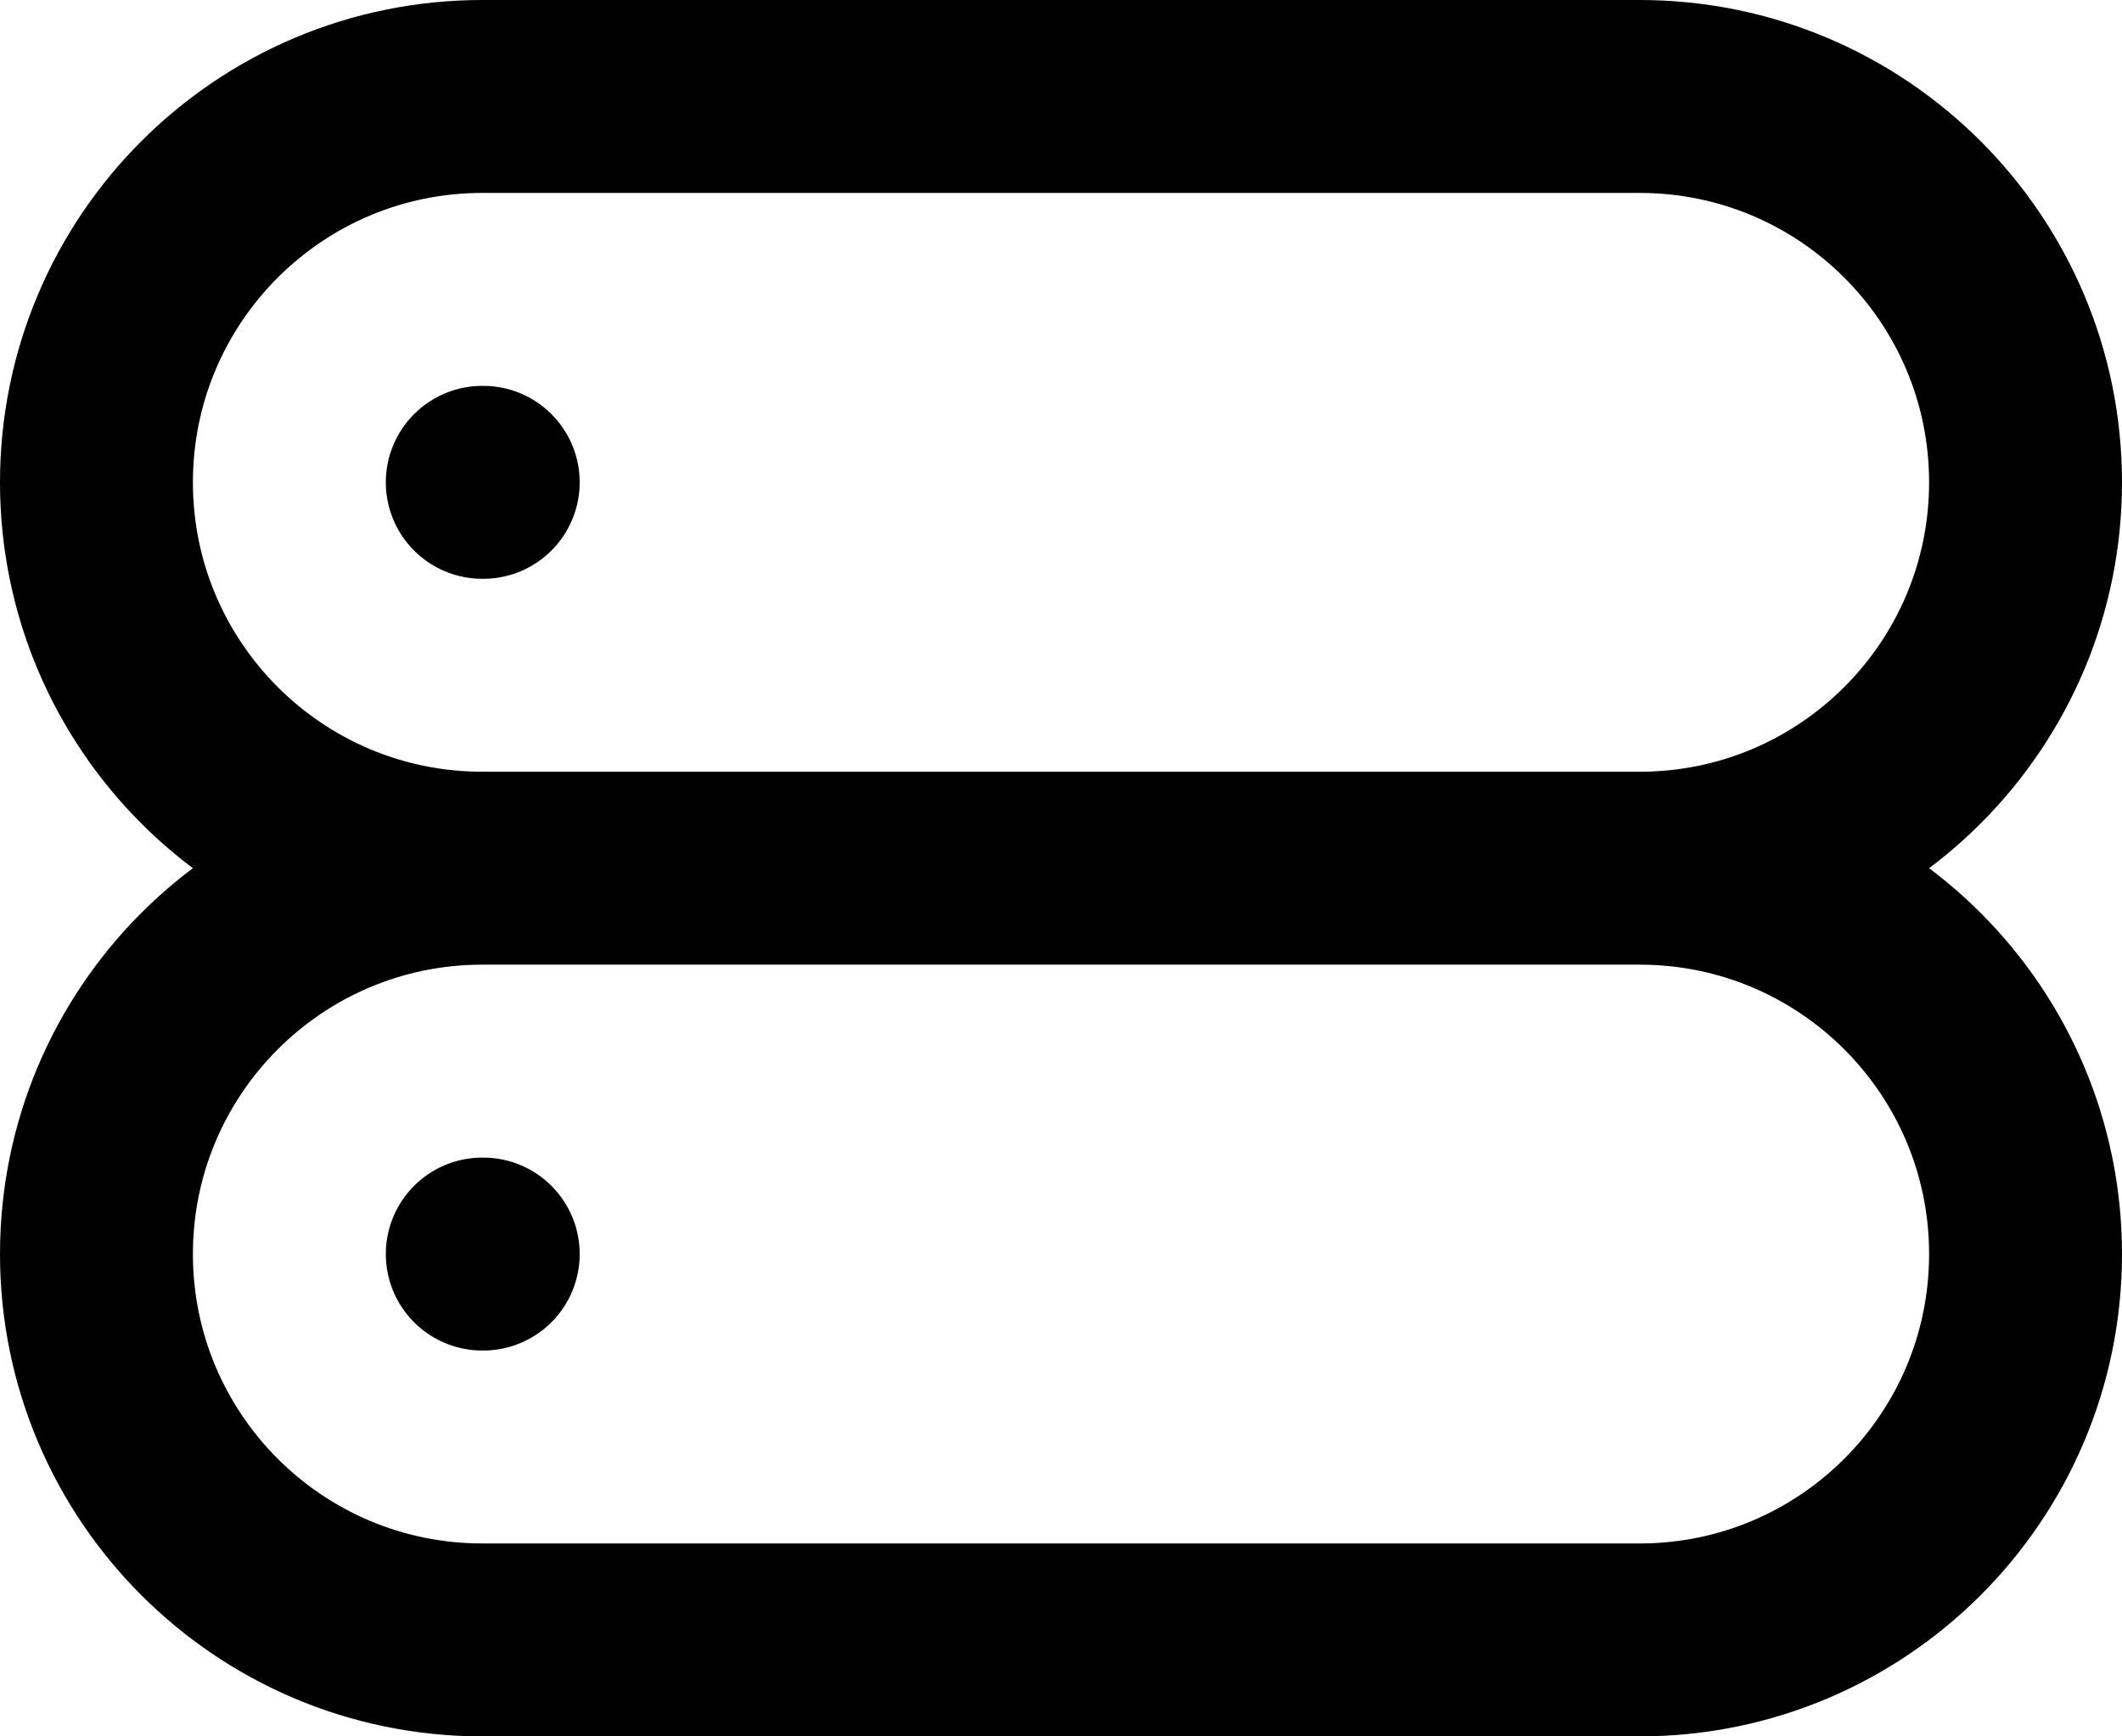 <svg width="22" height="18" viewBox="0 0 22 18" fill="none" xmlns="http://www.w3.org/2000/svg">
<path d="M5 5H5.01M5 13H5.01M5 9H17M5 9C2.791 9 1 7.209 1 5C1 2.791 2.791 1 5 1H17C19.209 1 21 2.791 21 5C21 7.209 19.209 9 17 9M5 9C2.791 9 1 10.791 1 13C1 15.209 2.791 17 5 17H17C19.209 17 21 15.209 21 13C21 10.791 19.209 9 17 9" stroke="black" stroke-width="2" stroke-linecap="round" stroke-linejoin="round"/>
</svg>
